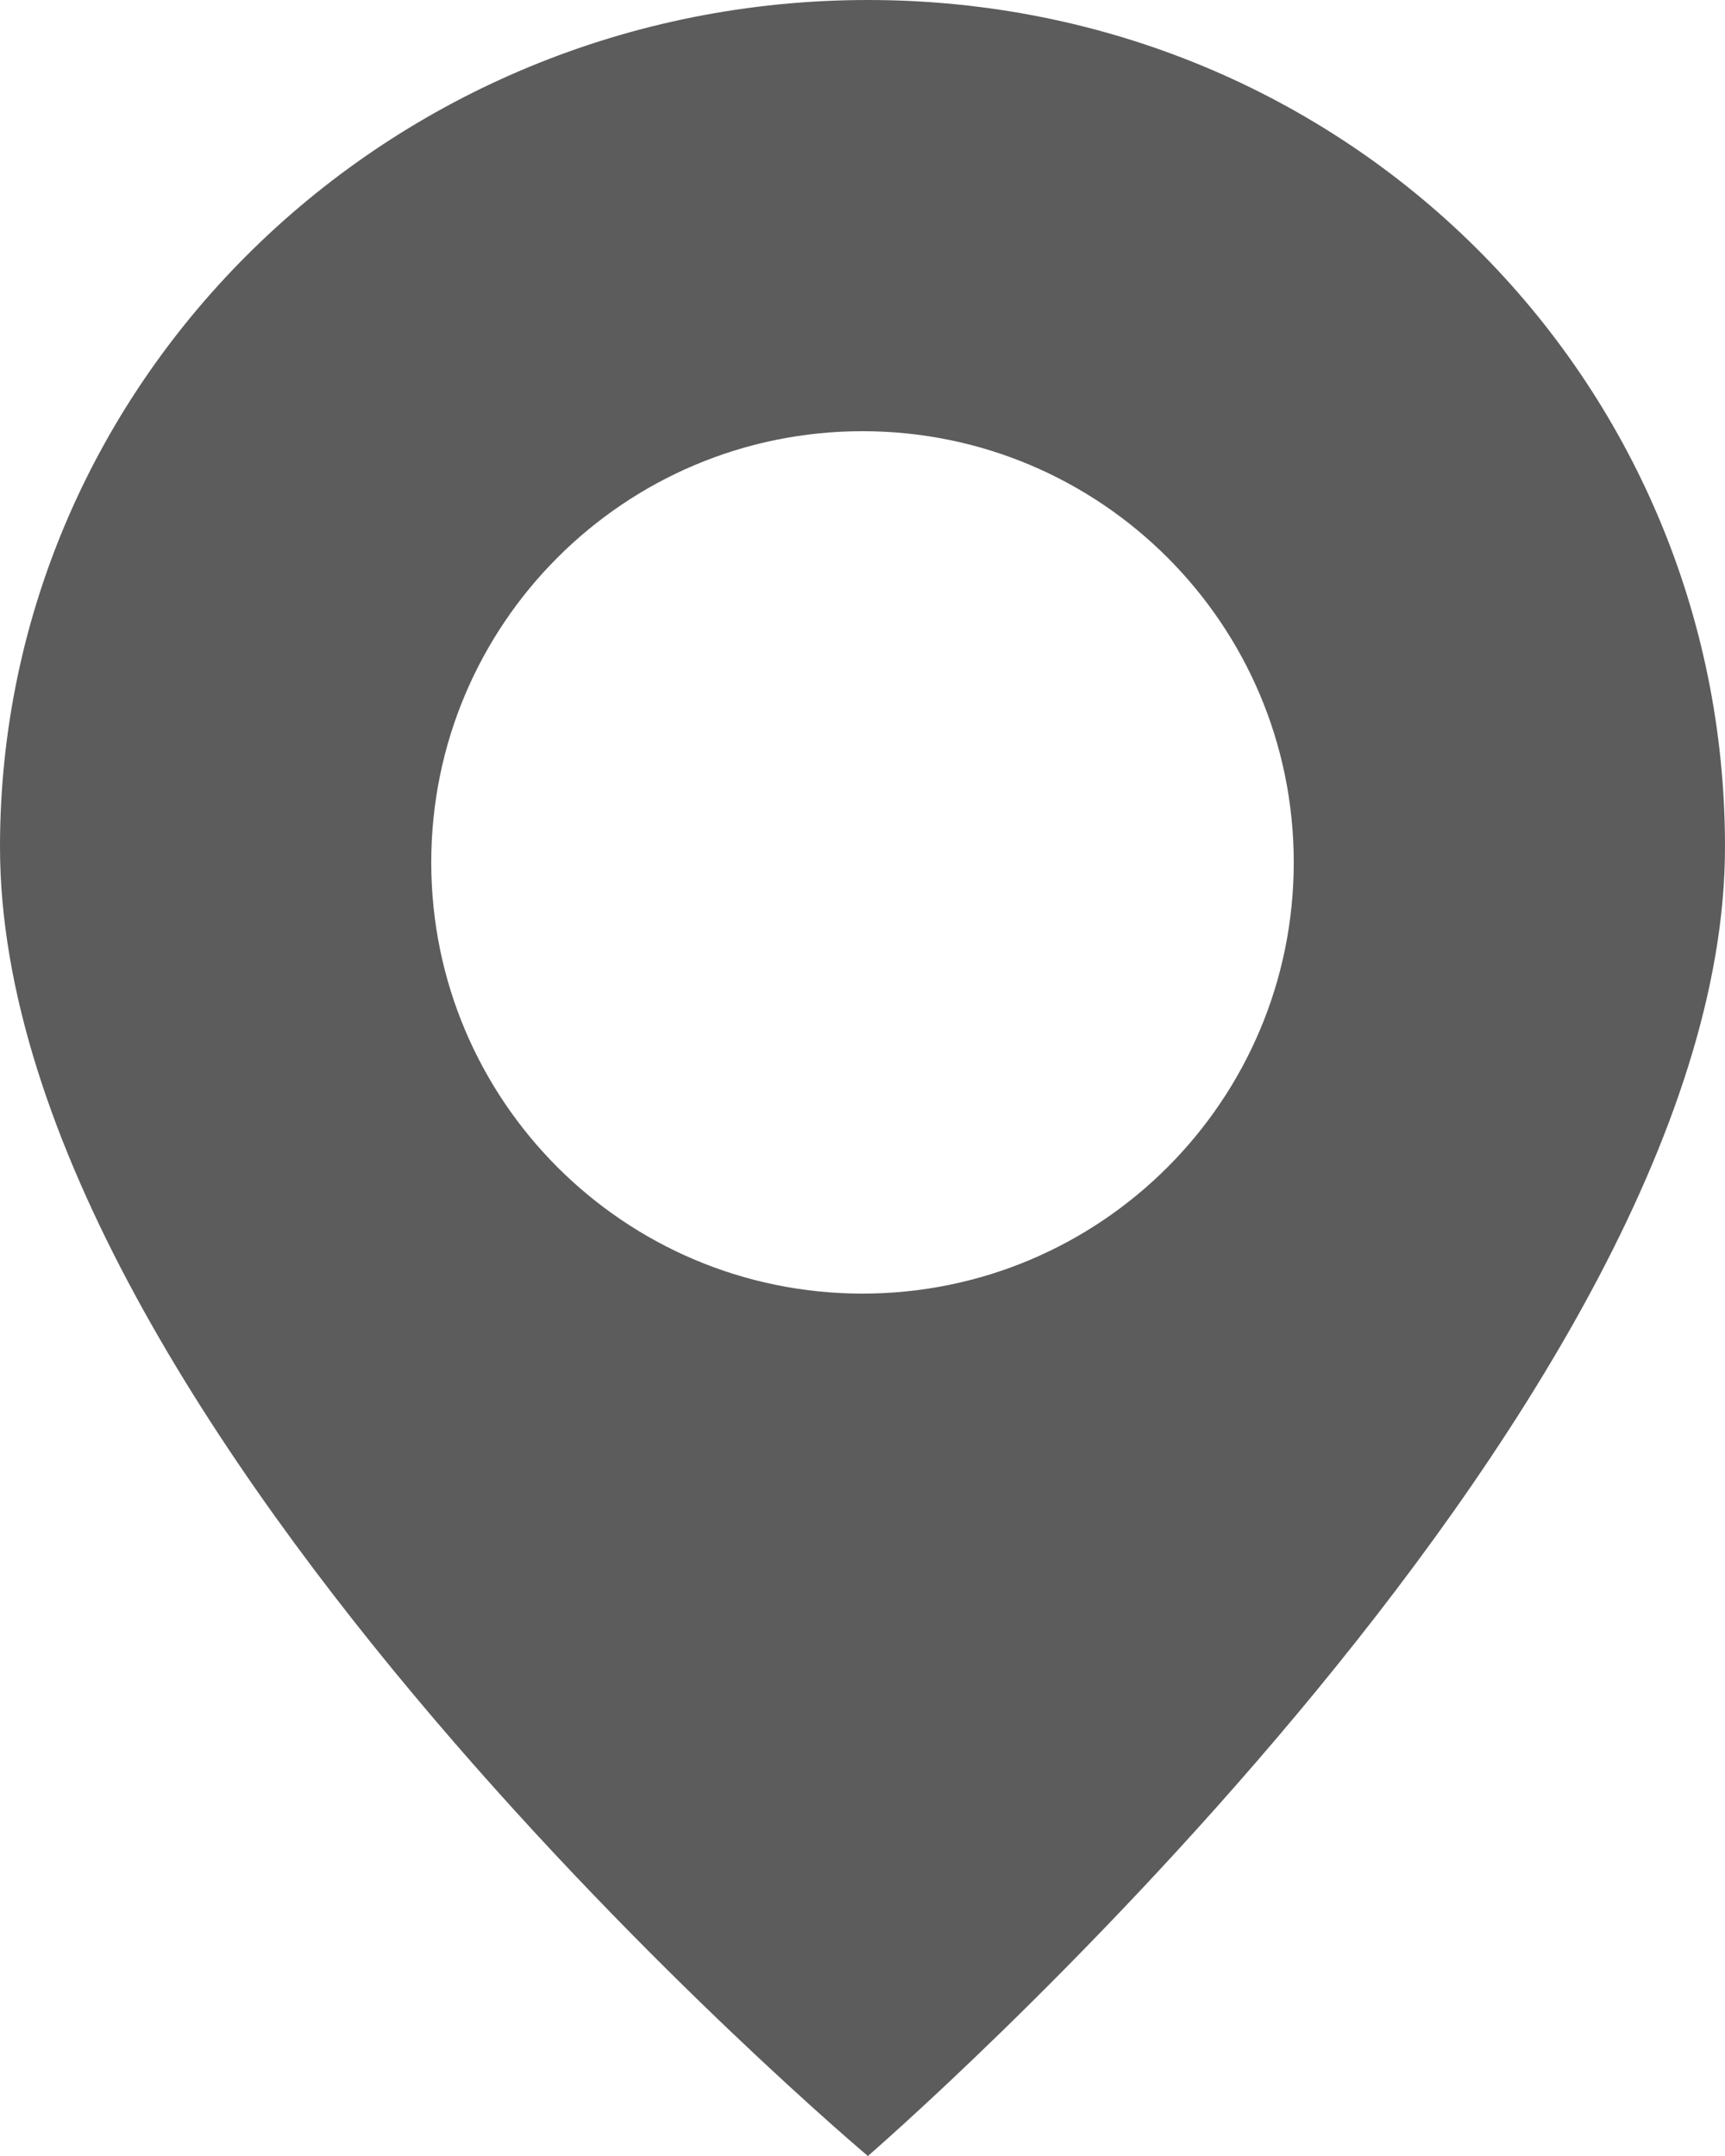 <svg width="16" height="20" viewBox="0 0 16 20" fill="none" xmlns="http://www.w3.org/2000/svg">
<path fill-rule="evenodd" clip-rule="evenodd" d="M0 7.856C0 3.517 3.604 0 8.05 0C12.496 0 16 3.517 16 7.856C16 13.133 8.05 20 8.05 20C8.05 20 0 13.233 0 7.856ZM8 12C10.209 12 12 10.209 12 8C12 5.791 10.209 4 8 4C5.791 4 4 5.791 4 8C4 10.209 5.791 12 8 12Z" fill="#5C5C5C"/>
</svg>
